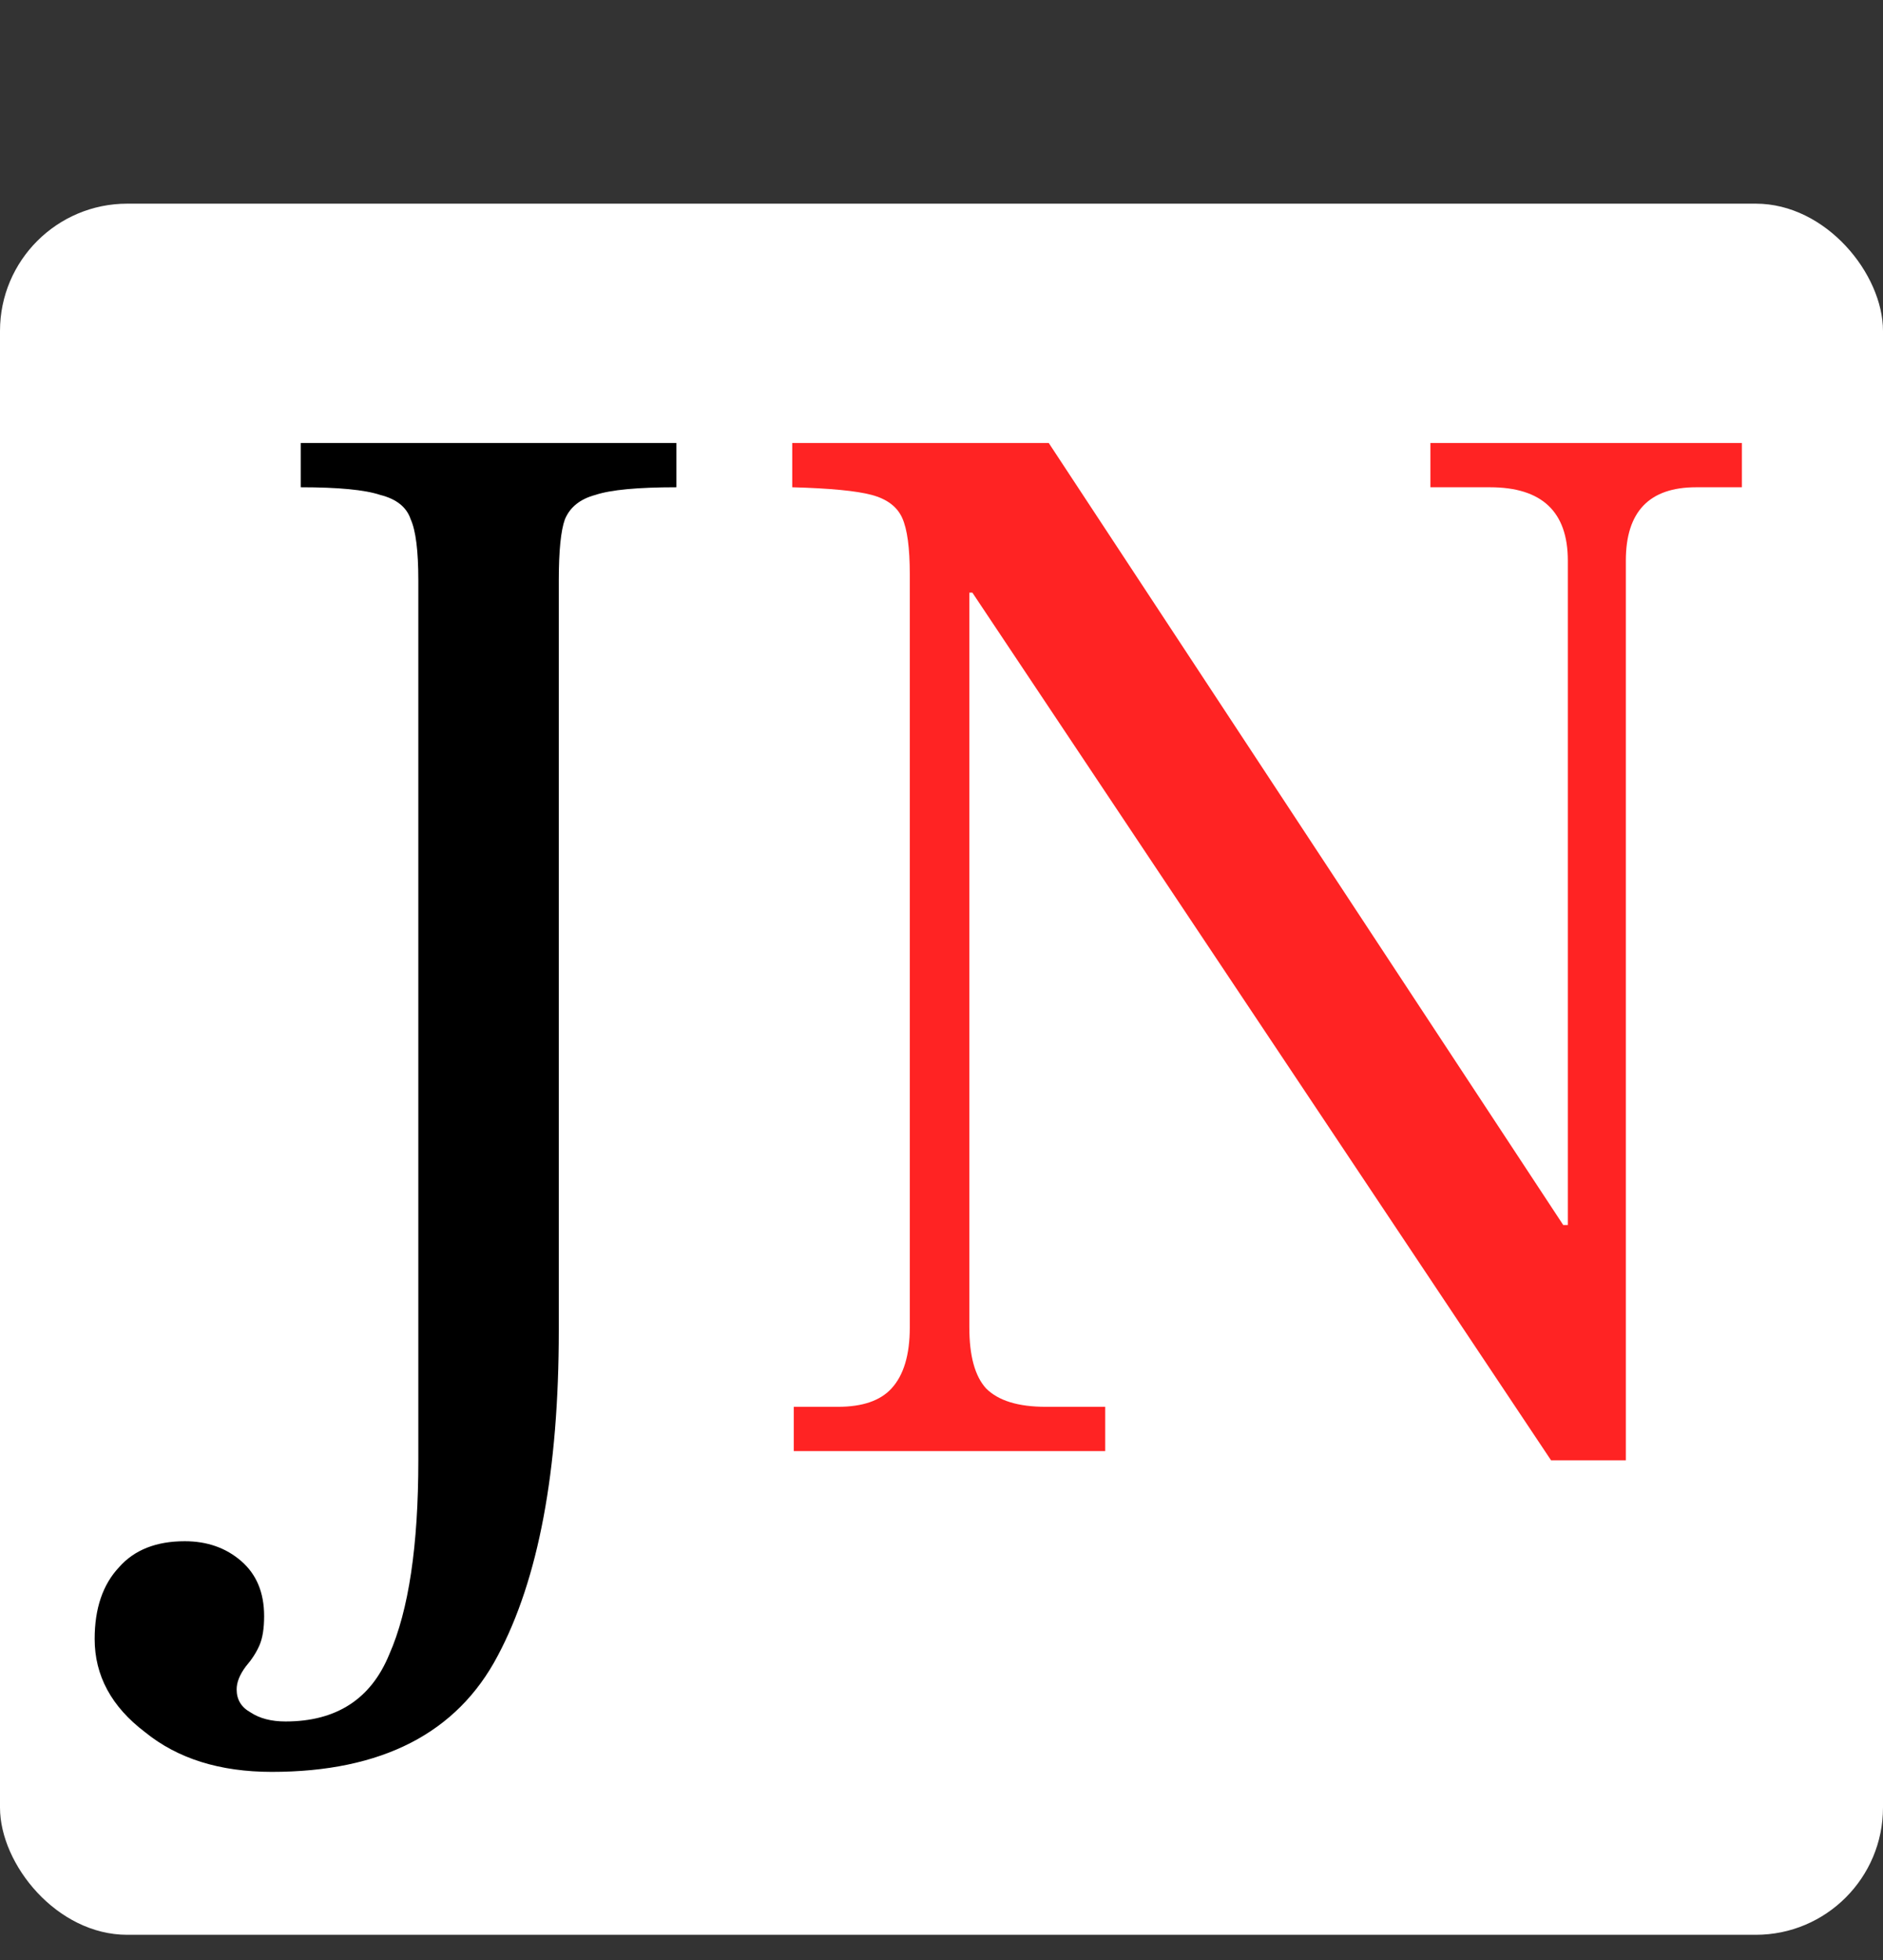 <svg width="74" height="77" viewBox="0 0 74 77" fill="none" xmlns="http://www.w3.org/2000/svg">
<rect x="0" y="0" width="74" height="77" fill="#333333" stroke="none"/>
<rect y="8" width="74" height="68" rx="5" fill="white"/>
<path d="M10.68 69.6C8.64 69.6 6.98 69.08 5.7 68.04C4.38 67.04 3.72 65.82 3.72 64.38C3.72 63.18 4.04 62.24 4.68 61.56C5.28 60.88 6.14 60.54 7.26 60.54C8.14 60.54 8.88 60.8 9.48 61.32C10.08 61.84 10.38 62.56 10.38 63.48C10.38 63.96 10.32 64.34 10.2 64.62C10.08 64.9 9.9 65.18 9.66 65.46C9.42 65.78 9.3 66.08 9.3 66.36C9.3 66.76 9.48 67.06 9.84 67.26C10.2 67.5 10.66 67.62 11.22 67.62C13.22 67.62 14.58 66.74 15.3 64.98C16.06 63.26 16.44 60.72 16.44 57.36V22.8C16.44 21.64 16.34 20.84 16.14 20.4C15.98 19.92 15.58 19.6 14.94 19.44C14.34 19.24 13.3 19.14 11.82 19.14V17.4H26.58V19.14C25.06 19.14 24 19.24 23.4 19.44C22.8 19.6 22.4 19.92 22.2 20.4C22.04 20.84 21.96 21.64 21.96 22.8V52.26C21.96 57.78 21.16 62.04 19.56 65.04C17.96 68.08 15 69.6 10.68 69.6Z" fill="black"/>
<path d="M38.214 23.28H38.094V52.14C38.094 53.26 38.314 54.06 38.754 54.54C39.234 55.02 40.014 55.26 41.094 55.26H43.434V57H31.194V55.26H32.934C33.894 55.26 34.594 55.02 35.034 54.54C35.514 54.02 35.754 53.22 35.754 52.14V22.56C35.754 21.52 35.654 20.78 35.454 20.34C35.254 19.9 34.854 19.6 34.254 19.44C33.654 19.28 32.614 19.18 31.134 19.14V17.4H41.214L61.434 48.12H61.614V22.02C61.614 20.1 60.594 19.14 58.554 19.14H56.214V17.4H68.454V19.14H66.654C64.814 19.14 63.894 20.1 63.894 22.02V57.36H60.954L38.214 23.28Z" fill="#FF2323"/>
</svg>
